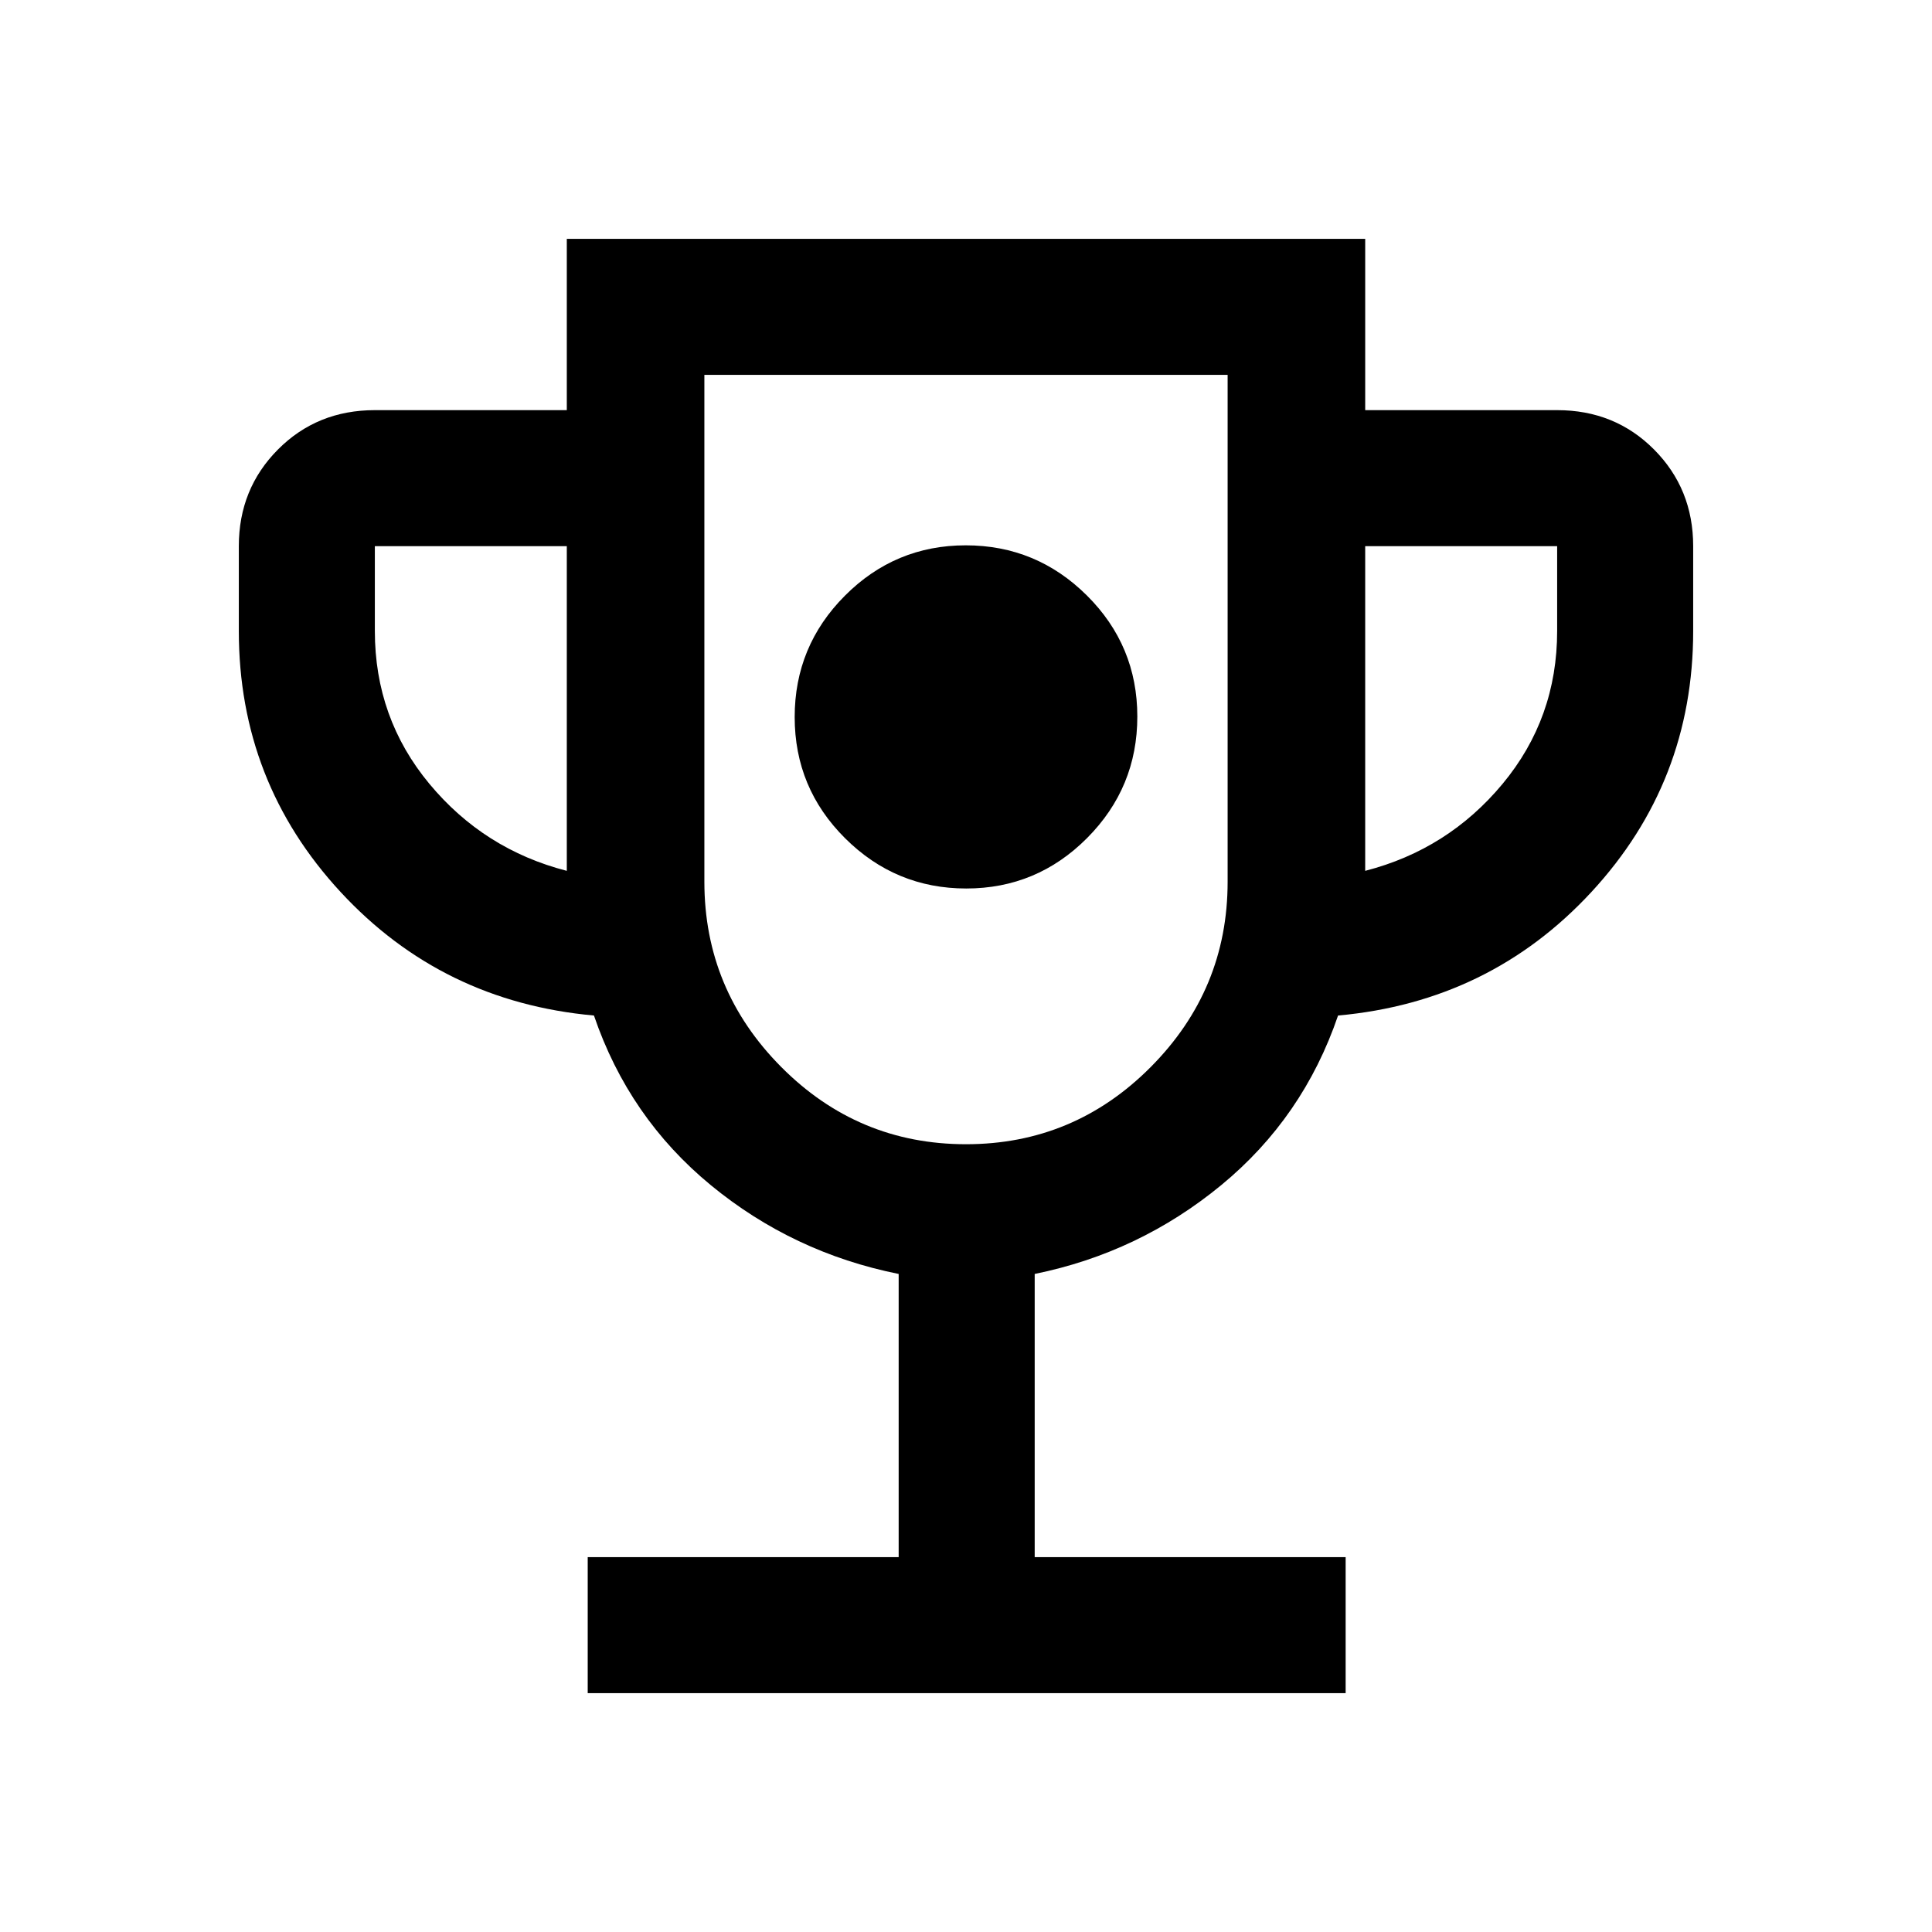 <svg xmlns="http://www.w3.org/2000/svg" height="40" viewBox="0 -960 960 960" width="40"><path d="M480.12-518.51q35.11 0 60.06-25.08 24.95-25.07 24.95-60.35 0-35.27-25.07-60.18-25.08-24.91-60.18-24.91-35.11 0-60.06 25.04-24.95 25.03-24.95 60.3 0 35.28 25.07 60.23 25.08 24.95 60.18 24.95ZM292.03-118.67v-67.59h154.51v-140.72q-52.56-10.56-93.33-44.11-40.77-33.55-58.08-84.3-75.49-6.82-125.97-61.46-50.49-54.64-50.49-129.61v-42.16q0-28.48 19.45-48.03t48.14-19.55h95.38v-85.13h396.72v85.13h95.38q28.69 0 48.14 19.55t19.45 48.03v42.16q0 74.97-50.49 129.61-50.48 54.64-125.97 61.46-17.31 50.75-58.08 84.3-40.77 33.55-92.66 44.11v140.72h154.51v67.59H292.03Zm-10.39-408.61v-161.34h-95.38v42.16q0 43.31 27.11 75.95 27.12 32.64 68.27 43.23ZM480-391.44q53.68 0 91.84-38.41 38.16-38.42 38.16-92v-251.89H350v251.89q0 53.58 38.16 92 38.16 38.41 91.84 38.41Zm198.36-135.84q41.15-10.59 68.27-43.23 27.11-32.64 27.11-75.95v-42.16h-95.38v161.34ZM480-582.79Z"/></svg>
